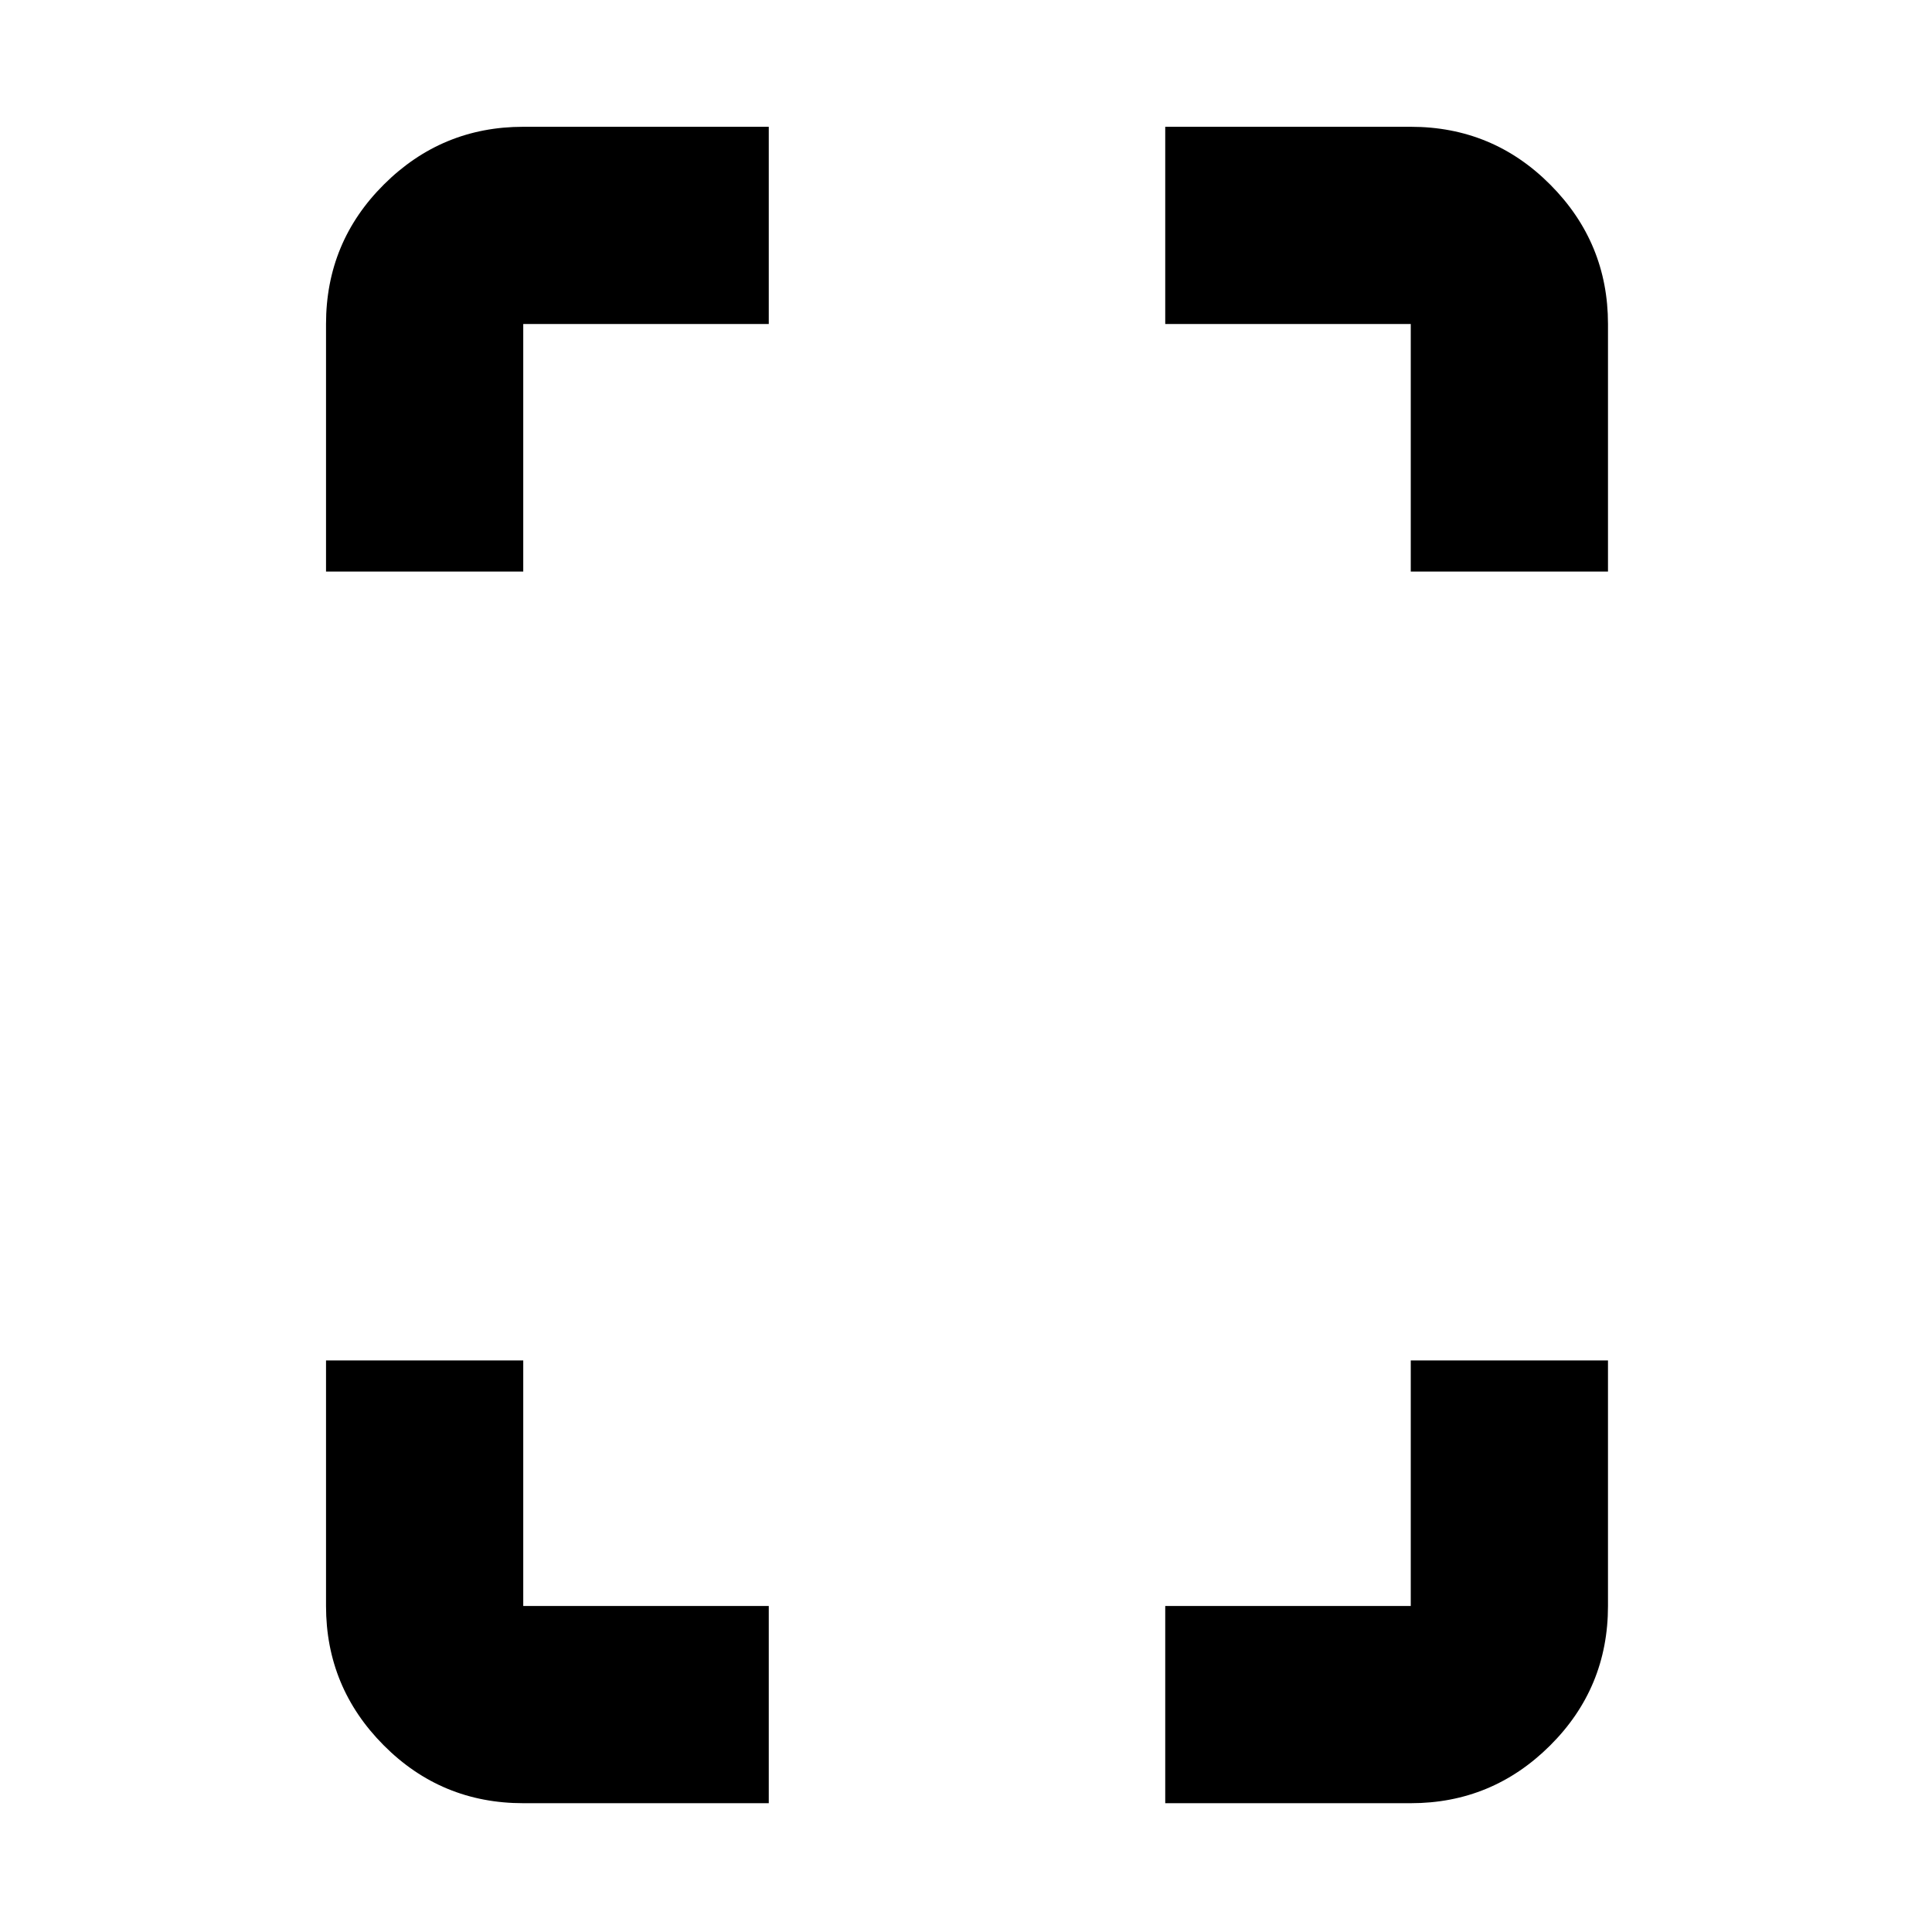 <svg xmlns="http://www.w3.org/2000/svg" height="20" viewBox="0 -960 960 960" width="20"><path d="M162-676v-123q0-40.72 28.79-69.36Q219.57-897 260-897h122v98H260v123h-98Zm98 612q-40.73 0-69.36-28.79Q162-121.58 162-162v-122h98v122h122v98H260Zm441-612v-123H579v-98h122q40.72 0 69.36 28.79T799-799v123h-98ZM579-64v-98h122v-122h98v122q0 40.72-28.79 69.36T701-64H579Z"/></svg>